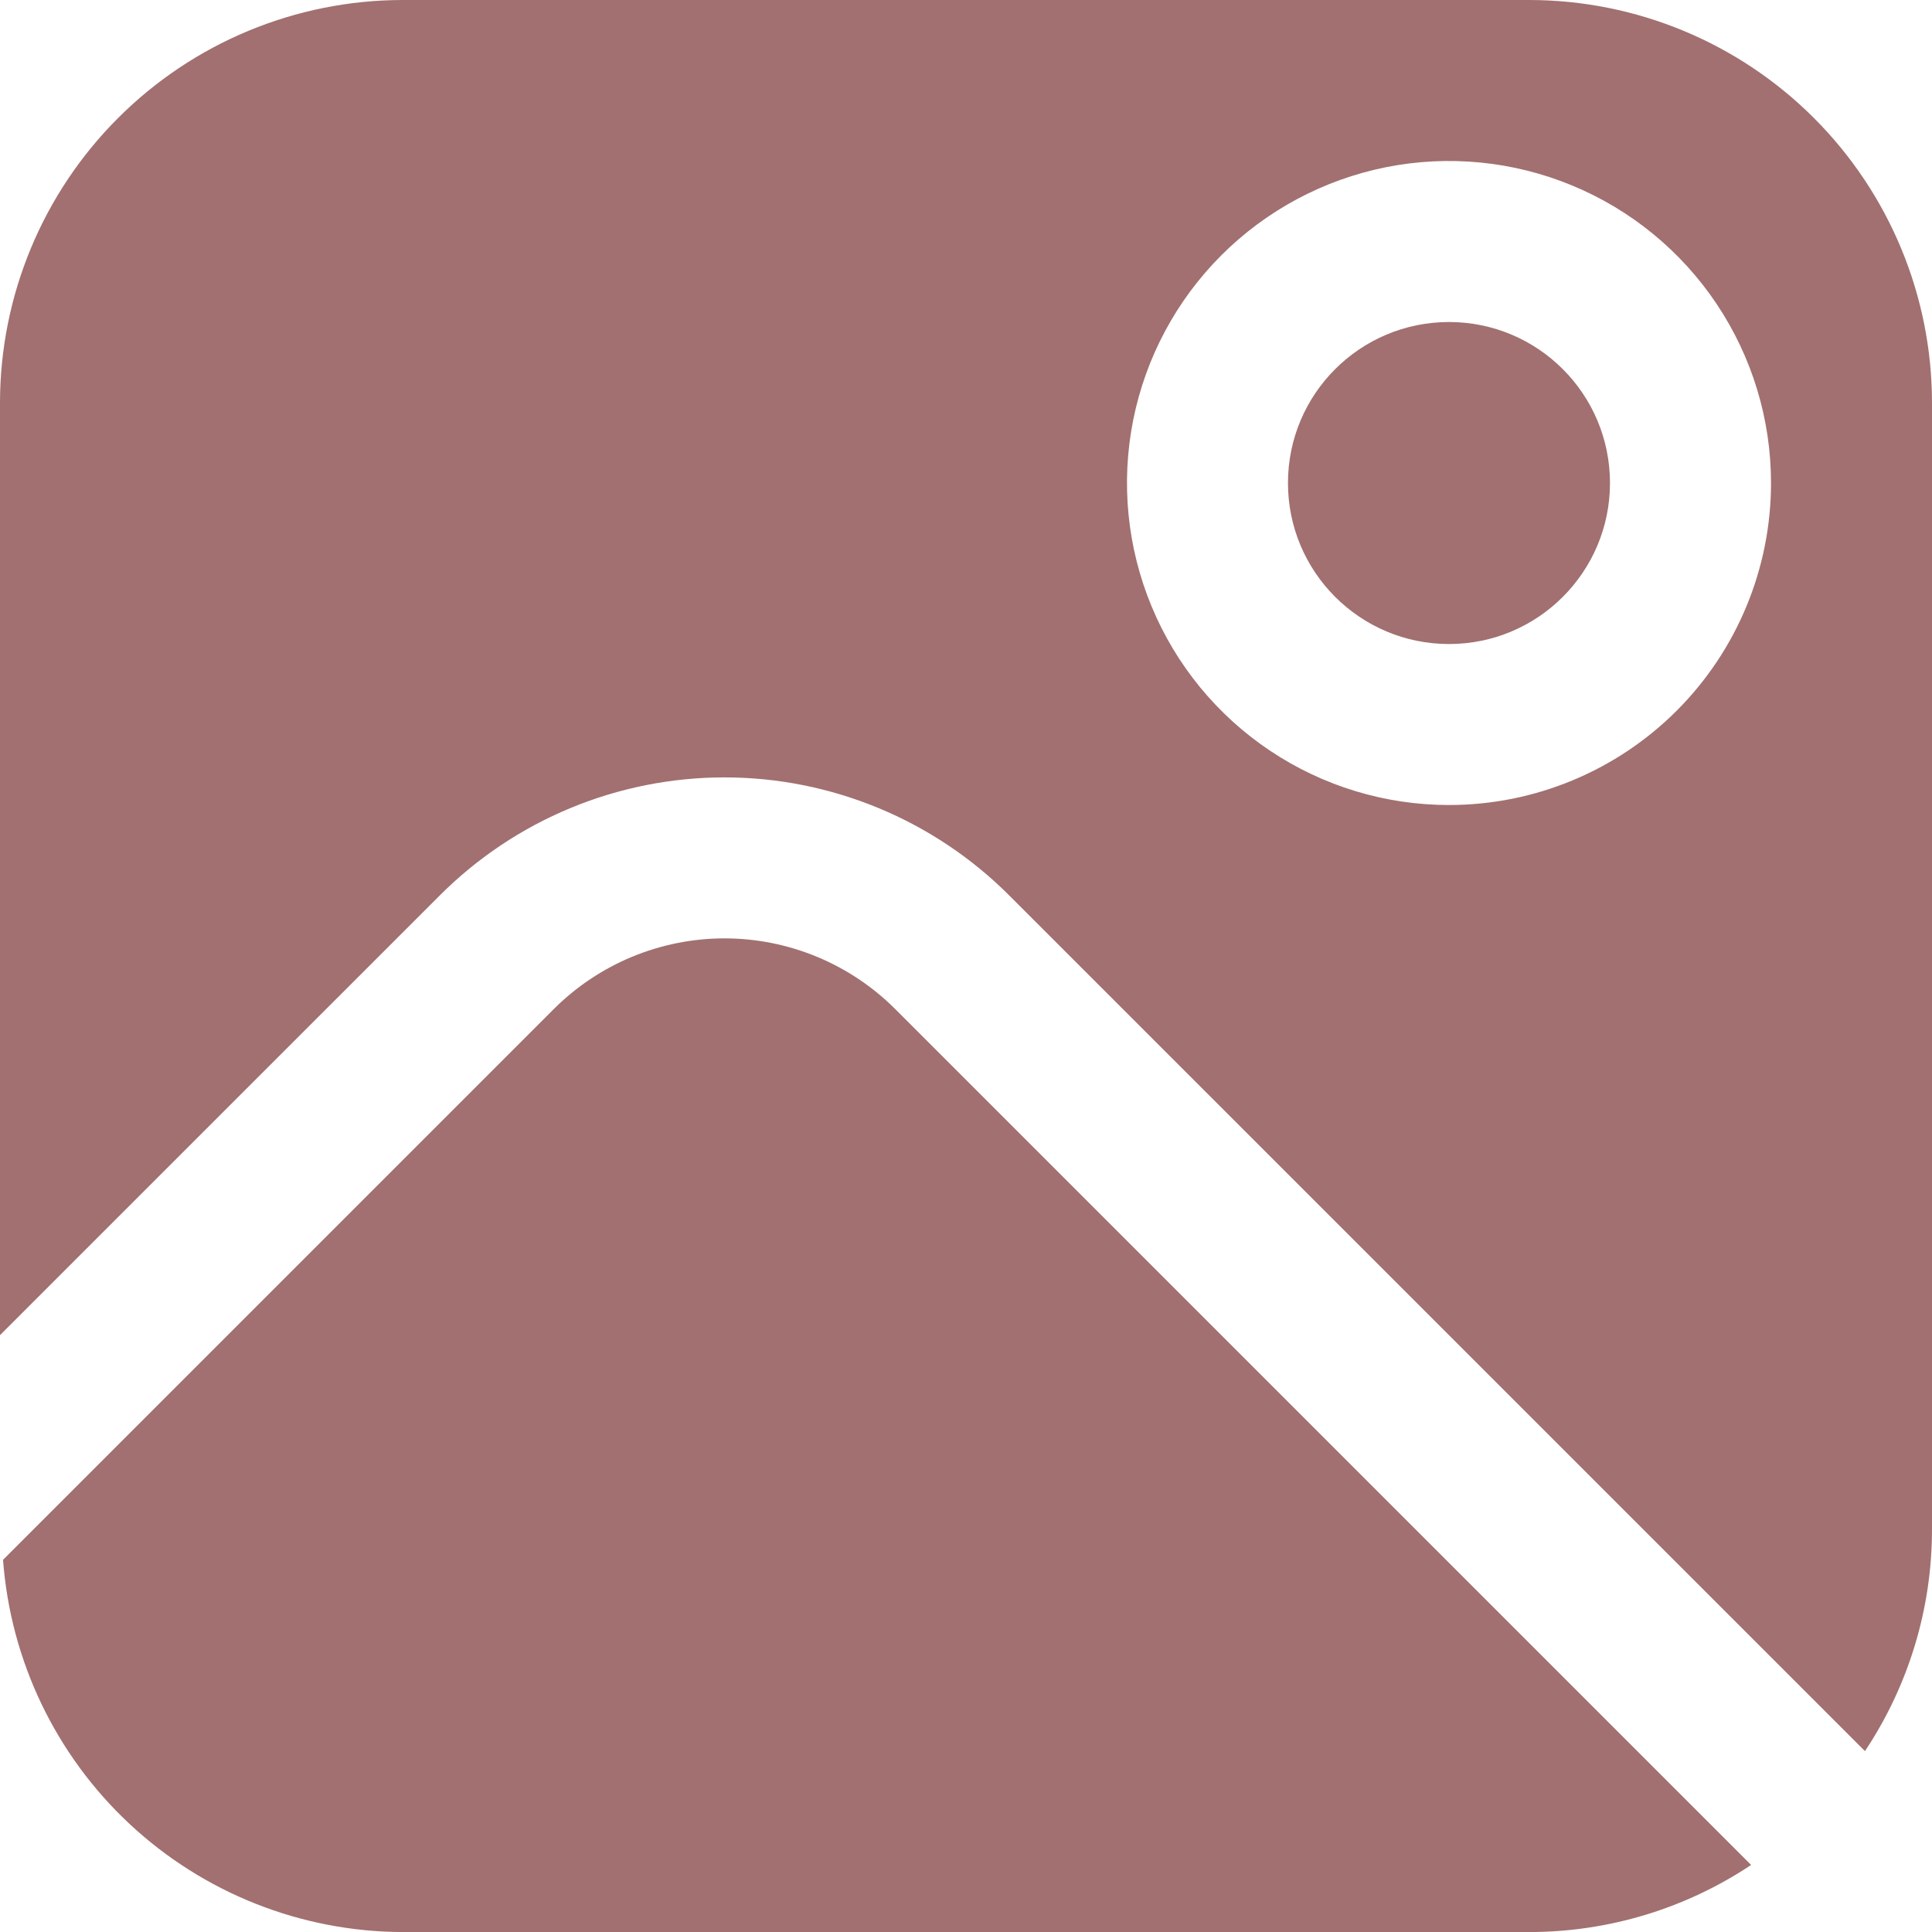<svg width="40" height="40" viewBox="0 0 40 40" fill="none" xmlns="http://www.w3.org/2000/svg">
<g opacity="1" clip-path="url(#clip0_1616_11467)">
<path d="M18.537 20.894C18.073 20.429 17.521 20.061 16.914 19.809C16.308 19.558 15.657 19.428 15 19.428C14.343 19.428 13.693 19.558 13.086 19.809C12.479 20.061 11.928 20.429 11.463 20.894L0.063 32.294C0.218 34.384 1.155 36.339 2.688 37.768C4.222 39.197 6.238 39.994 8.333 40.001H31.667C33.3 40 34.896 39.517 36.255 38.612L18.537 20.894Z" fill="#A27070"/>
<path d="M30 13.334C31.841 13.334 33.333 11.841 33.333 10C33.333 8.159 31.841 6.667 30 6.667C28.159 6.667 26.666 8.159 26.666 10C26.666 11.841 28.159 13.334 30 13.334Z" fill="#A27070"/>
<path d="M31.667 0H8.333C6.124 0.003 4.006 0.881 2.444 2.444C0.881 4.006 0.003 6.124 0 8.333L0 27.643L9.107 18.537C9.881 17.763 10.799 17.149 11.81 16.73C12.822 16.311 13.905 16.095 15 16.095C16.095 16.095 17.178 16.311 18.189 16.73C19.201 17.149 20.119 17.763 20.893 18.537L38.612 36.255C39.517 34.896 40 33.3 40 31.667V8.333C39.997 6.124 39.118 4.006 37.556 2.444C35.994 0.881 33.876 0.003 31.667 0V0ZM30 16.667C28.681 16.667 27.392 16.276 26.296 15.543C25.2 14.811 24.345 13.769 23.841 12.551C23.336 11.333 23.204 9.993 23.461 8.699C23.719 7.406 24.354 6.218 25.286 5.286C26.218 4.354 27.406 3.719 28.699 3.461C29.993 3.204 31.333 3.336 32.551 3.841C33.769 4.345 34.811 5.2 35.543 6.296C36.276 7.393 36.667 8.681 36.667 10C36.667 11.768 35.964 13.464 34.714 14.714C33.464 15.964 31.768 16.667 30 16.667Z" fill="#A27070"/>
</g>
<defs>
<clipPath id="clip0_1616_11467">
<rect width="40" height="40" fill="white"/>
</clipPath>
</defs>
</svg>
